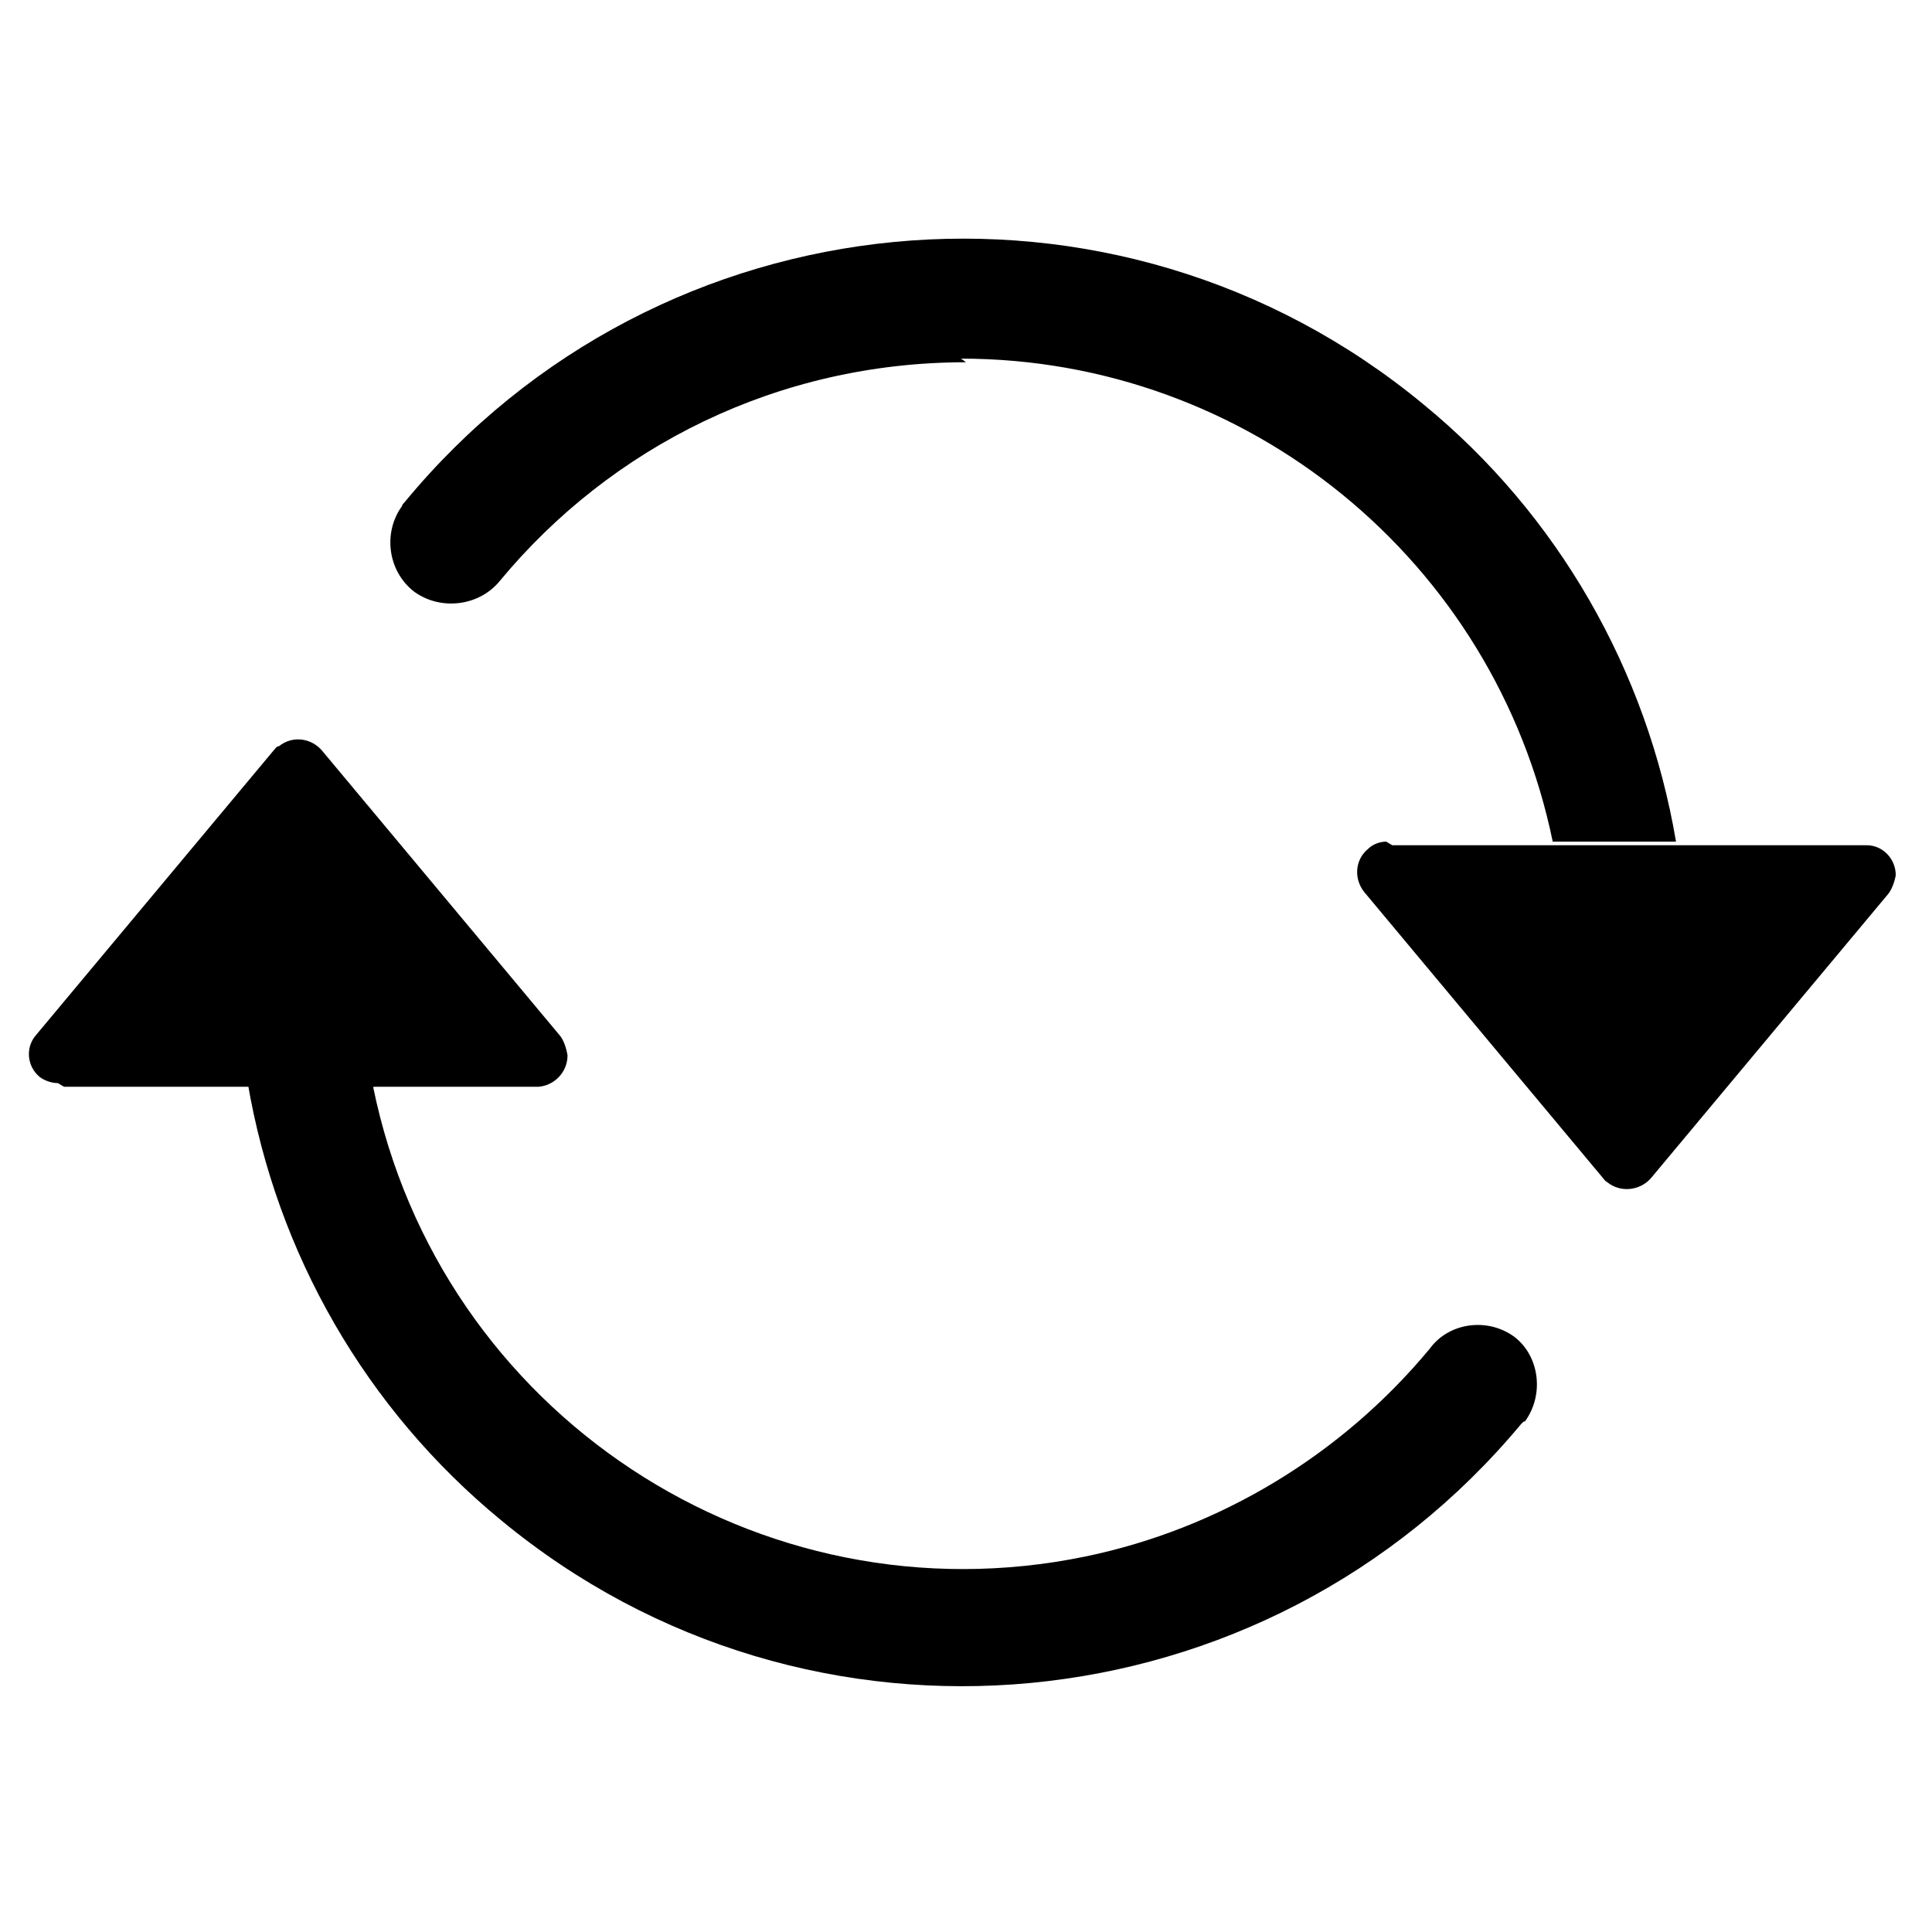 <svg viewBox="0 0 16 16" xmlns="http://www.w3.org/2000/svg"><g><path d="M11.53 7h3.93v0c.13 0 .24.11.24.25 -.01.05-.03.11-.06.15l-1.97 2.36v0c-.09.1-.25.12-.36.03 -.02-.01-.03-.03-.04-.04L11.3 7.39v0c-.09-.11-.08-.27.03-.36 .04-.04.1-.06.15-.06Zm-11 2h3.93v0c.13-.01.24-.12.24-.26 -.01-.06-.03-.12-.06-.16L2.67 6.22v0c-.09-.11-.25-.13-.36-.04 -.02 0-.03.02-.04.03L.3 8.57h0c-.09.1-.08.26.03.35 .04.03.1.05.15.05Z"/><path fill-rule="evenodd" d="M8 3c-1.56 0-2.94.7-3.86 1.81v0c-.17.21-.49.25-.71.09 -.22-.17-.26-.49-.1-.71 0-.01.01-.02.02-.03h0c2.11-2.56 5.89-2.92 8.44-.81 1.11.91 1.85 2.2 2.09 3.62h-1.02 -.001c-.48-2.33-2.53-4-4.9-4ZM3.1 9H3.09c.55 2.7 3.19 4.45 5.9 3.89 1.11-.23 2.12-.84 2.85-1.72v0c.16-.22.48-.26.7-.1 .21.16.25.48.09.7 -.01 0-.02.01-.03.02v0c-2.12 2.55-5.9 2.91-8.45.8 -1.12-.92-1.86-2.21-2.1-3.63h1.01Z"/></g></svg>